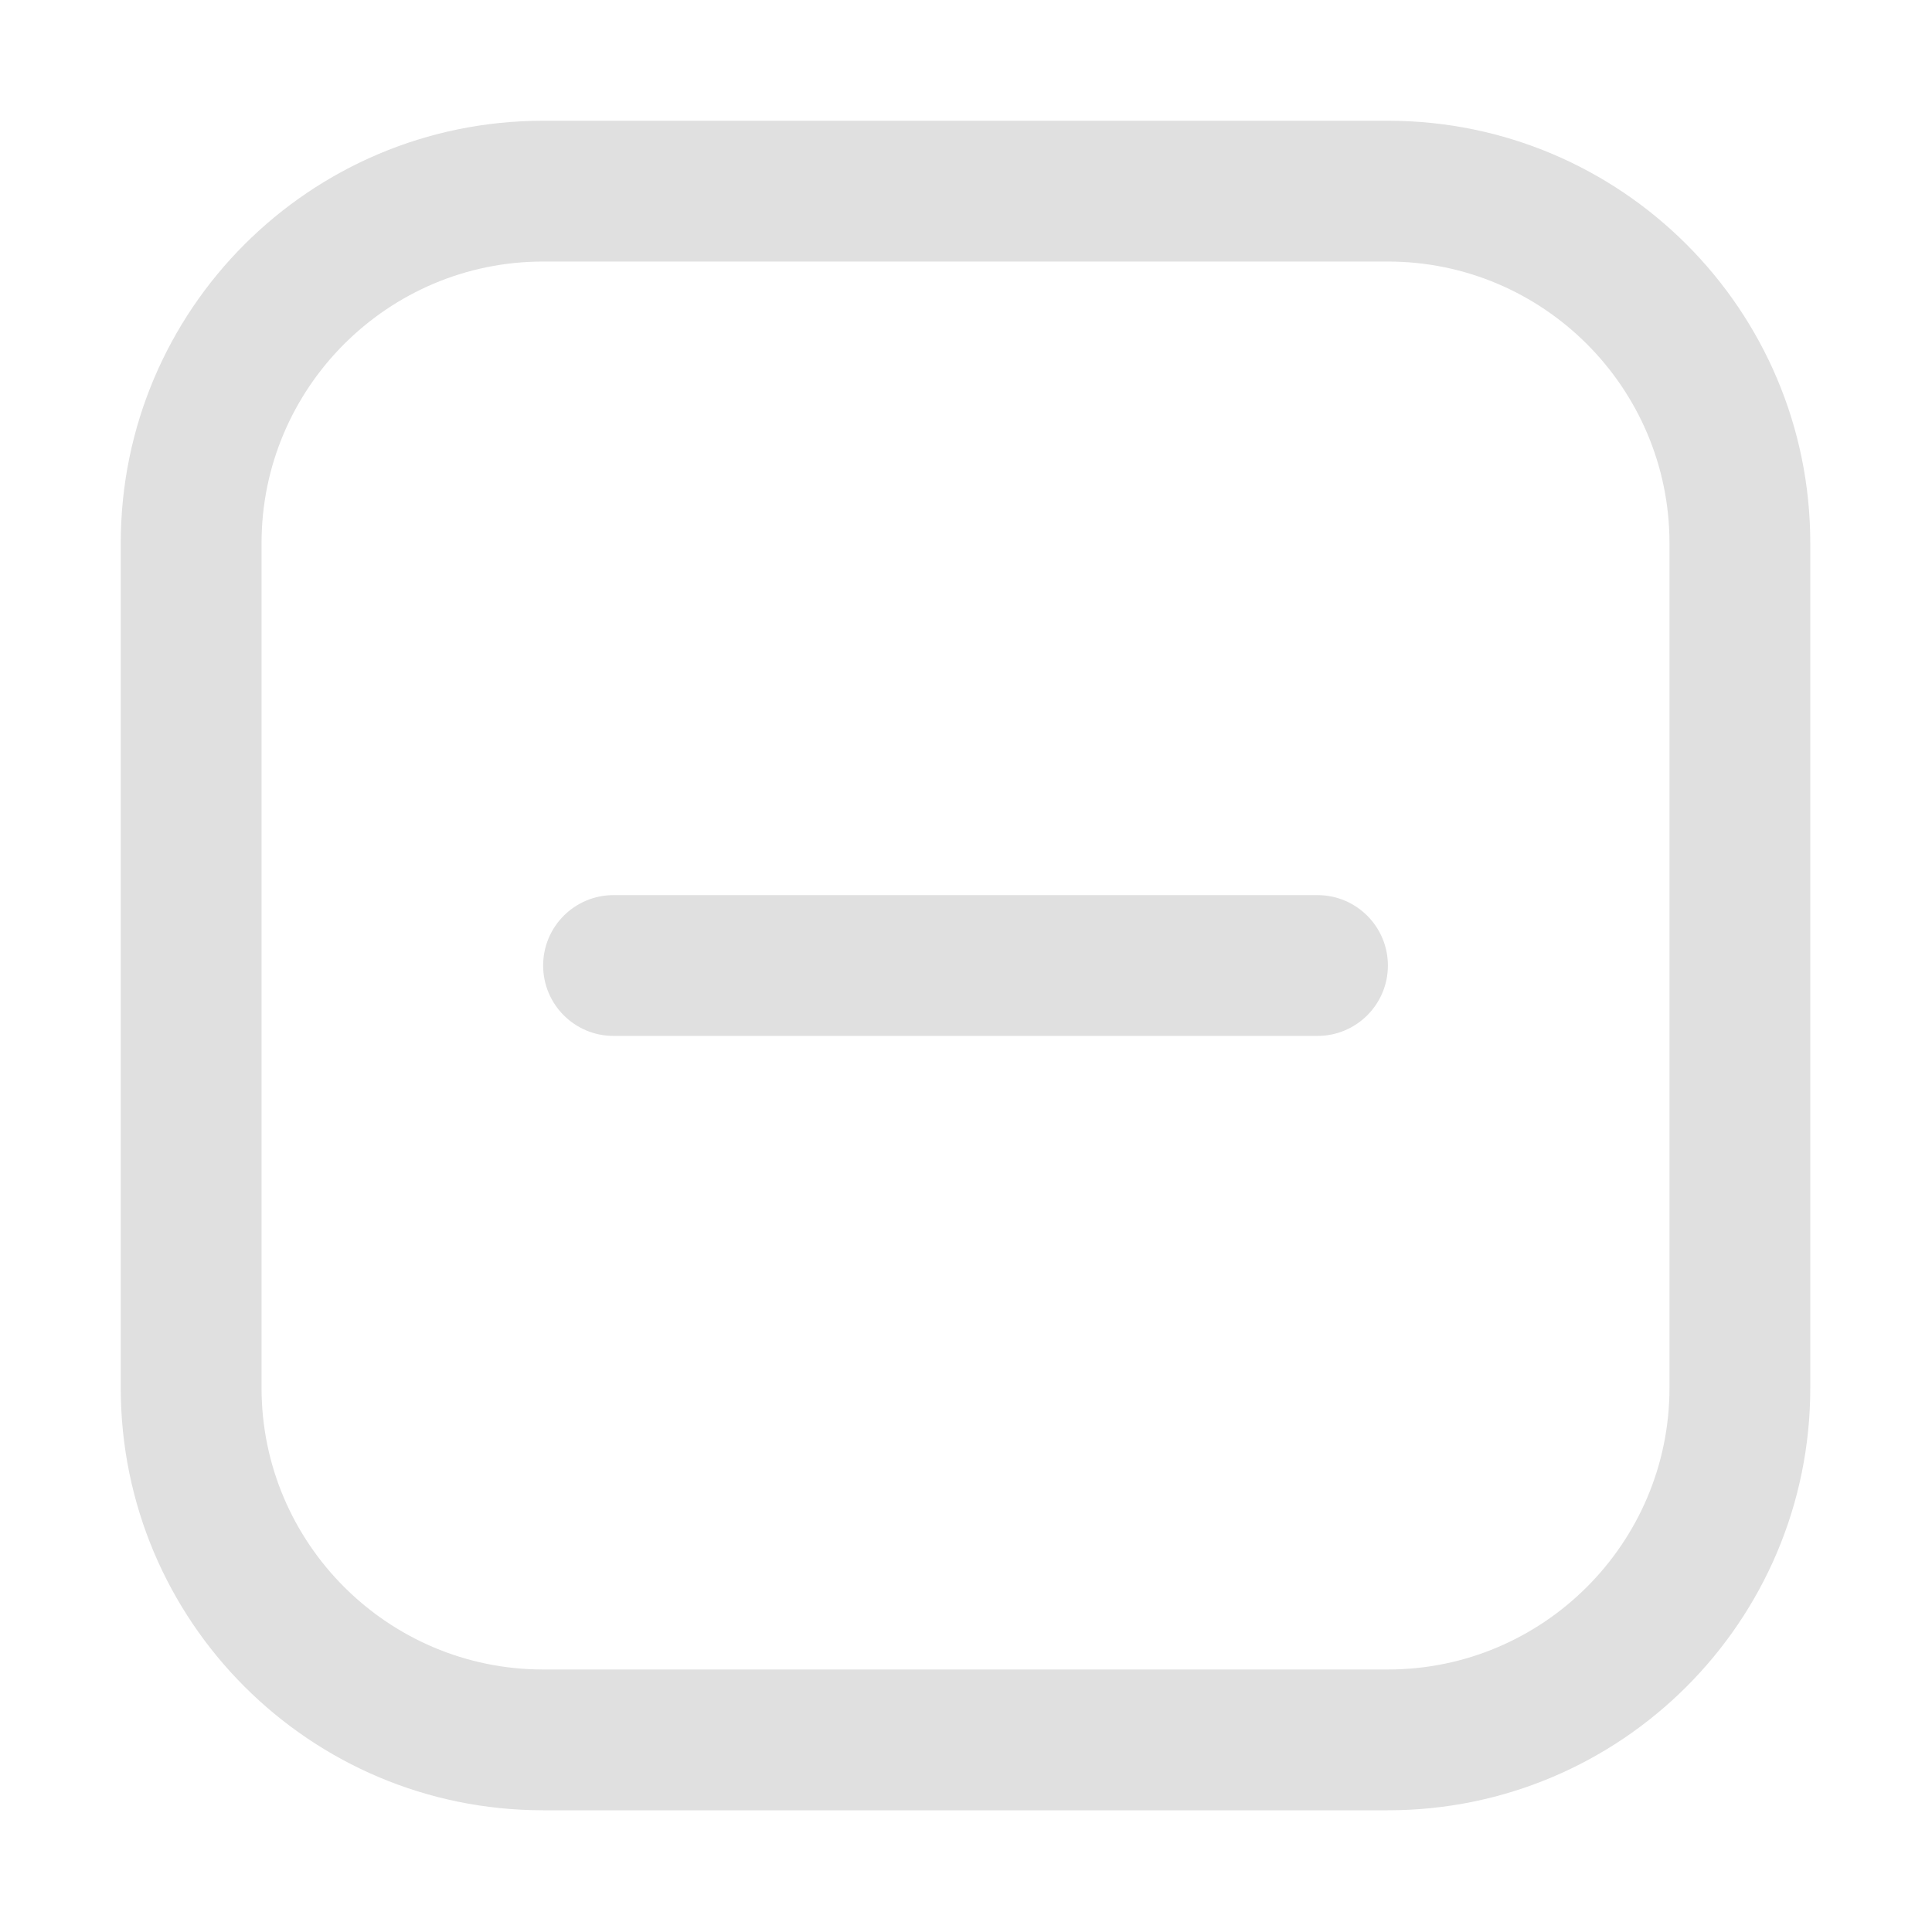 <?xml version="1.0" encoding="UTF-8" standalone="no"?>
<svg
   height="16"
   viewBox="0 0 16 16"
   width="16"
   version="1.1"
   id="svg10"
   sodipodi:docname="remove.svg"
   inkscape:version="1.1.1 (3bf5ae0d25, 2021-09-20)"
   xmlns:inkscape="http://www.inkscape.org/namespaces/inkscape"
   xmlns:sodipodi="http://sodipodi.sourceforge.net/DTD/sodipodi-0.dtd"
   xmlns="http://www.w3.org/2000/svg"
   xmlns:svg="http://www.w3.org/2000/svg">
  <defs
     id="defs14" />
  <sodipodi:namedview
     id="namedview12"
     pagecolor="#ffffff"
     bordercolor="#666666"
     borderopacity="1.0"
     inkscape:pageshadow="2"
     inkscape:pageopacity="0.0"
     inkscape:pagecheckerboard="0"
     showgrid="true"
     inkscape:snap-global="true"
     inkscape:zoom="1"
     inkscape:cx="8.5"
     inkscape:cy="7.5"
     inkscape:window-width="1920"
     inkscape:window-height="1137"
     inkscape:window-x="-8"
     inkscape:window-y="-8"
     inkscape:window-maximized="1"
     inkscape:current-layer="layer2"
     inkscape:object-nodes="true"
     inkscape:snap-bbox="true"
     inkscape:bbox-paths="false"
     inkscape:snap-nodes="false"
     inkscape:bbox-nodes="true">
    <inkscape:grid
       type="xygrid"
       id="grid831" />
  </sodipodi:namedview>
  <g
     inkscape:groupmode="layer"
     id="layer2"
     inkscape:label="Icon">
    <g
       id="g3401"
       transform="matrix(0.583,0,0,0.583,1,1)"
       style="stroke-width:36.571;fill:#e0e0e0;fill-opacity:1">
      <g
         id="_x32_-9"
         style="stroke-width:36.571;fill:#e0e0e0;fill-opacity:1">
        <path
           d="m 18,2 c 2.206,0 4,1.794 4,4 v 12 c 0,2.206 -1.794,4 -4,4 H 6 C 3.794,22 2,20.206 2,18 V 6 C 2,3.794 3.794,2 6,2 Z M 18,0 H 6 C 2.686,0 0,2.686 0,6 v 12 c 0,3.314 2.686,6 6,6 h 12 c 3.314,0 6,-2.686 6,-6 V 6 C 24,2.686 21.314,0 18,0 Z"
           id="path3386"
           style="stroke-width:36.571;fill:#e0e0e0;fill-opacity:1" />
      </g>
      <g
         id="_x31_-7"
         style="stroke-width:36.571;fill:#e0e0e0;fill-opacity:1">
        <path
           d="m 6,12 c 0,-0.552 0.447,-1 1,-1 h 10 c 0.552,0 1,0.448 1,1 0,0.552 -0.448,1 -1,1 H 7 C 6.447,13 6,12.552 6,12 Z"
           id="path3389"
           style="stroke-width:36.571;fill:#e0e0e0;fill-opacity:1" />
      </g>
    </g>
  </g>
</svg>
